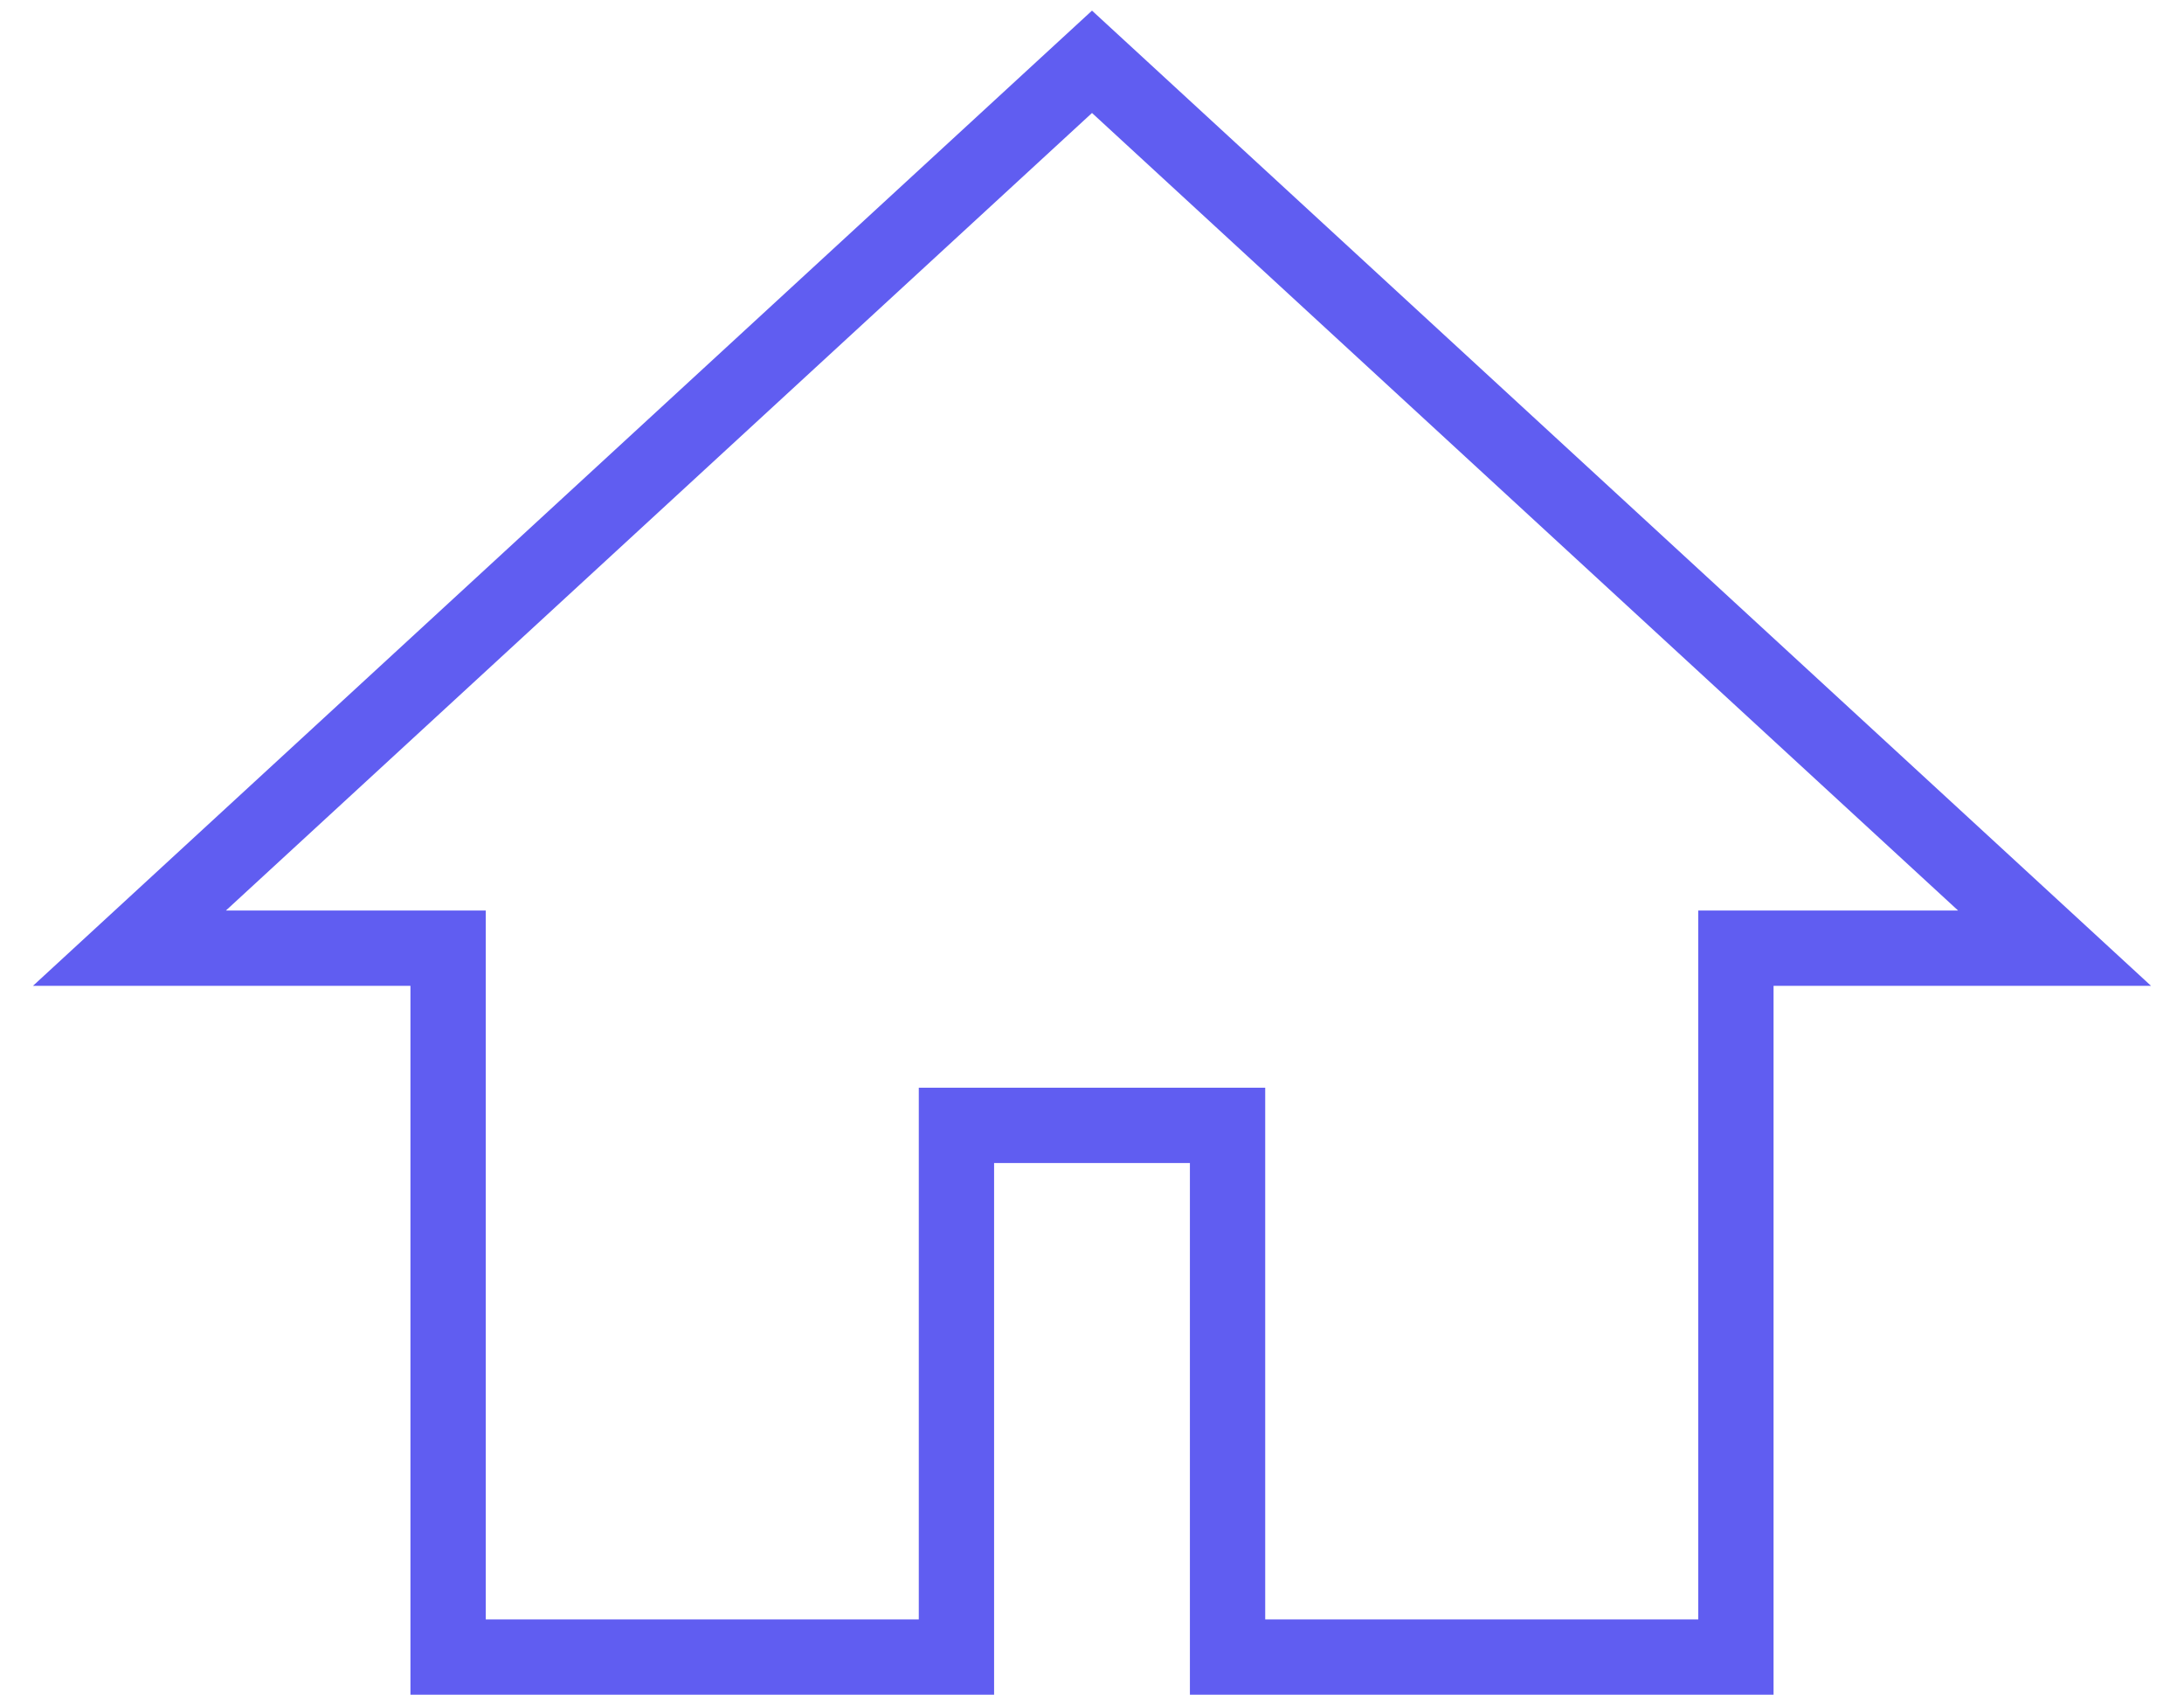 <svg width="58" height="45" viewBox="0 0 58 45" fill="none" xmlns="http://www.w3.org/2000/svg">
<path d="M24.4 44H25.4V43V29.882H32.6V43V44H33.6H45.1H46.1V43V25.177H52H54.562L52.677 23.441L41.177 12.853L29.677 2.264L29 1.641L28.323 2.264L5.323 23.441L3.438 25.177H6H11.9V43V44H12.9H24.4Z" stroke="#605DF1" stroke-width="2"/>
</svg>
